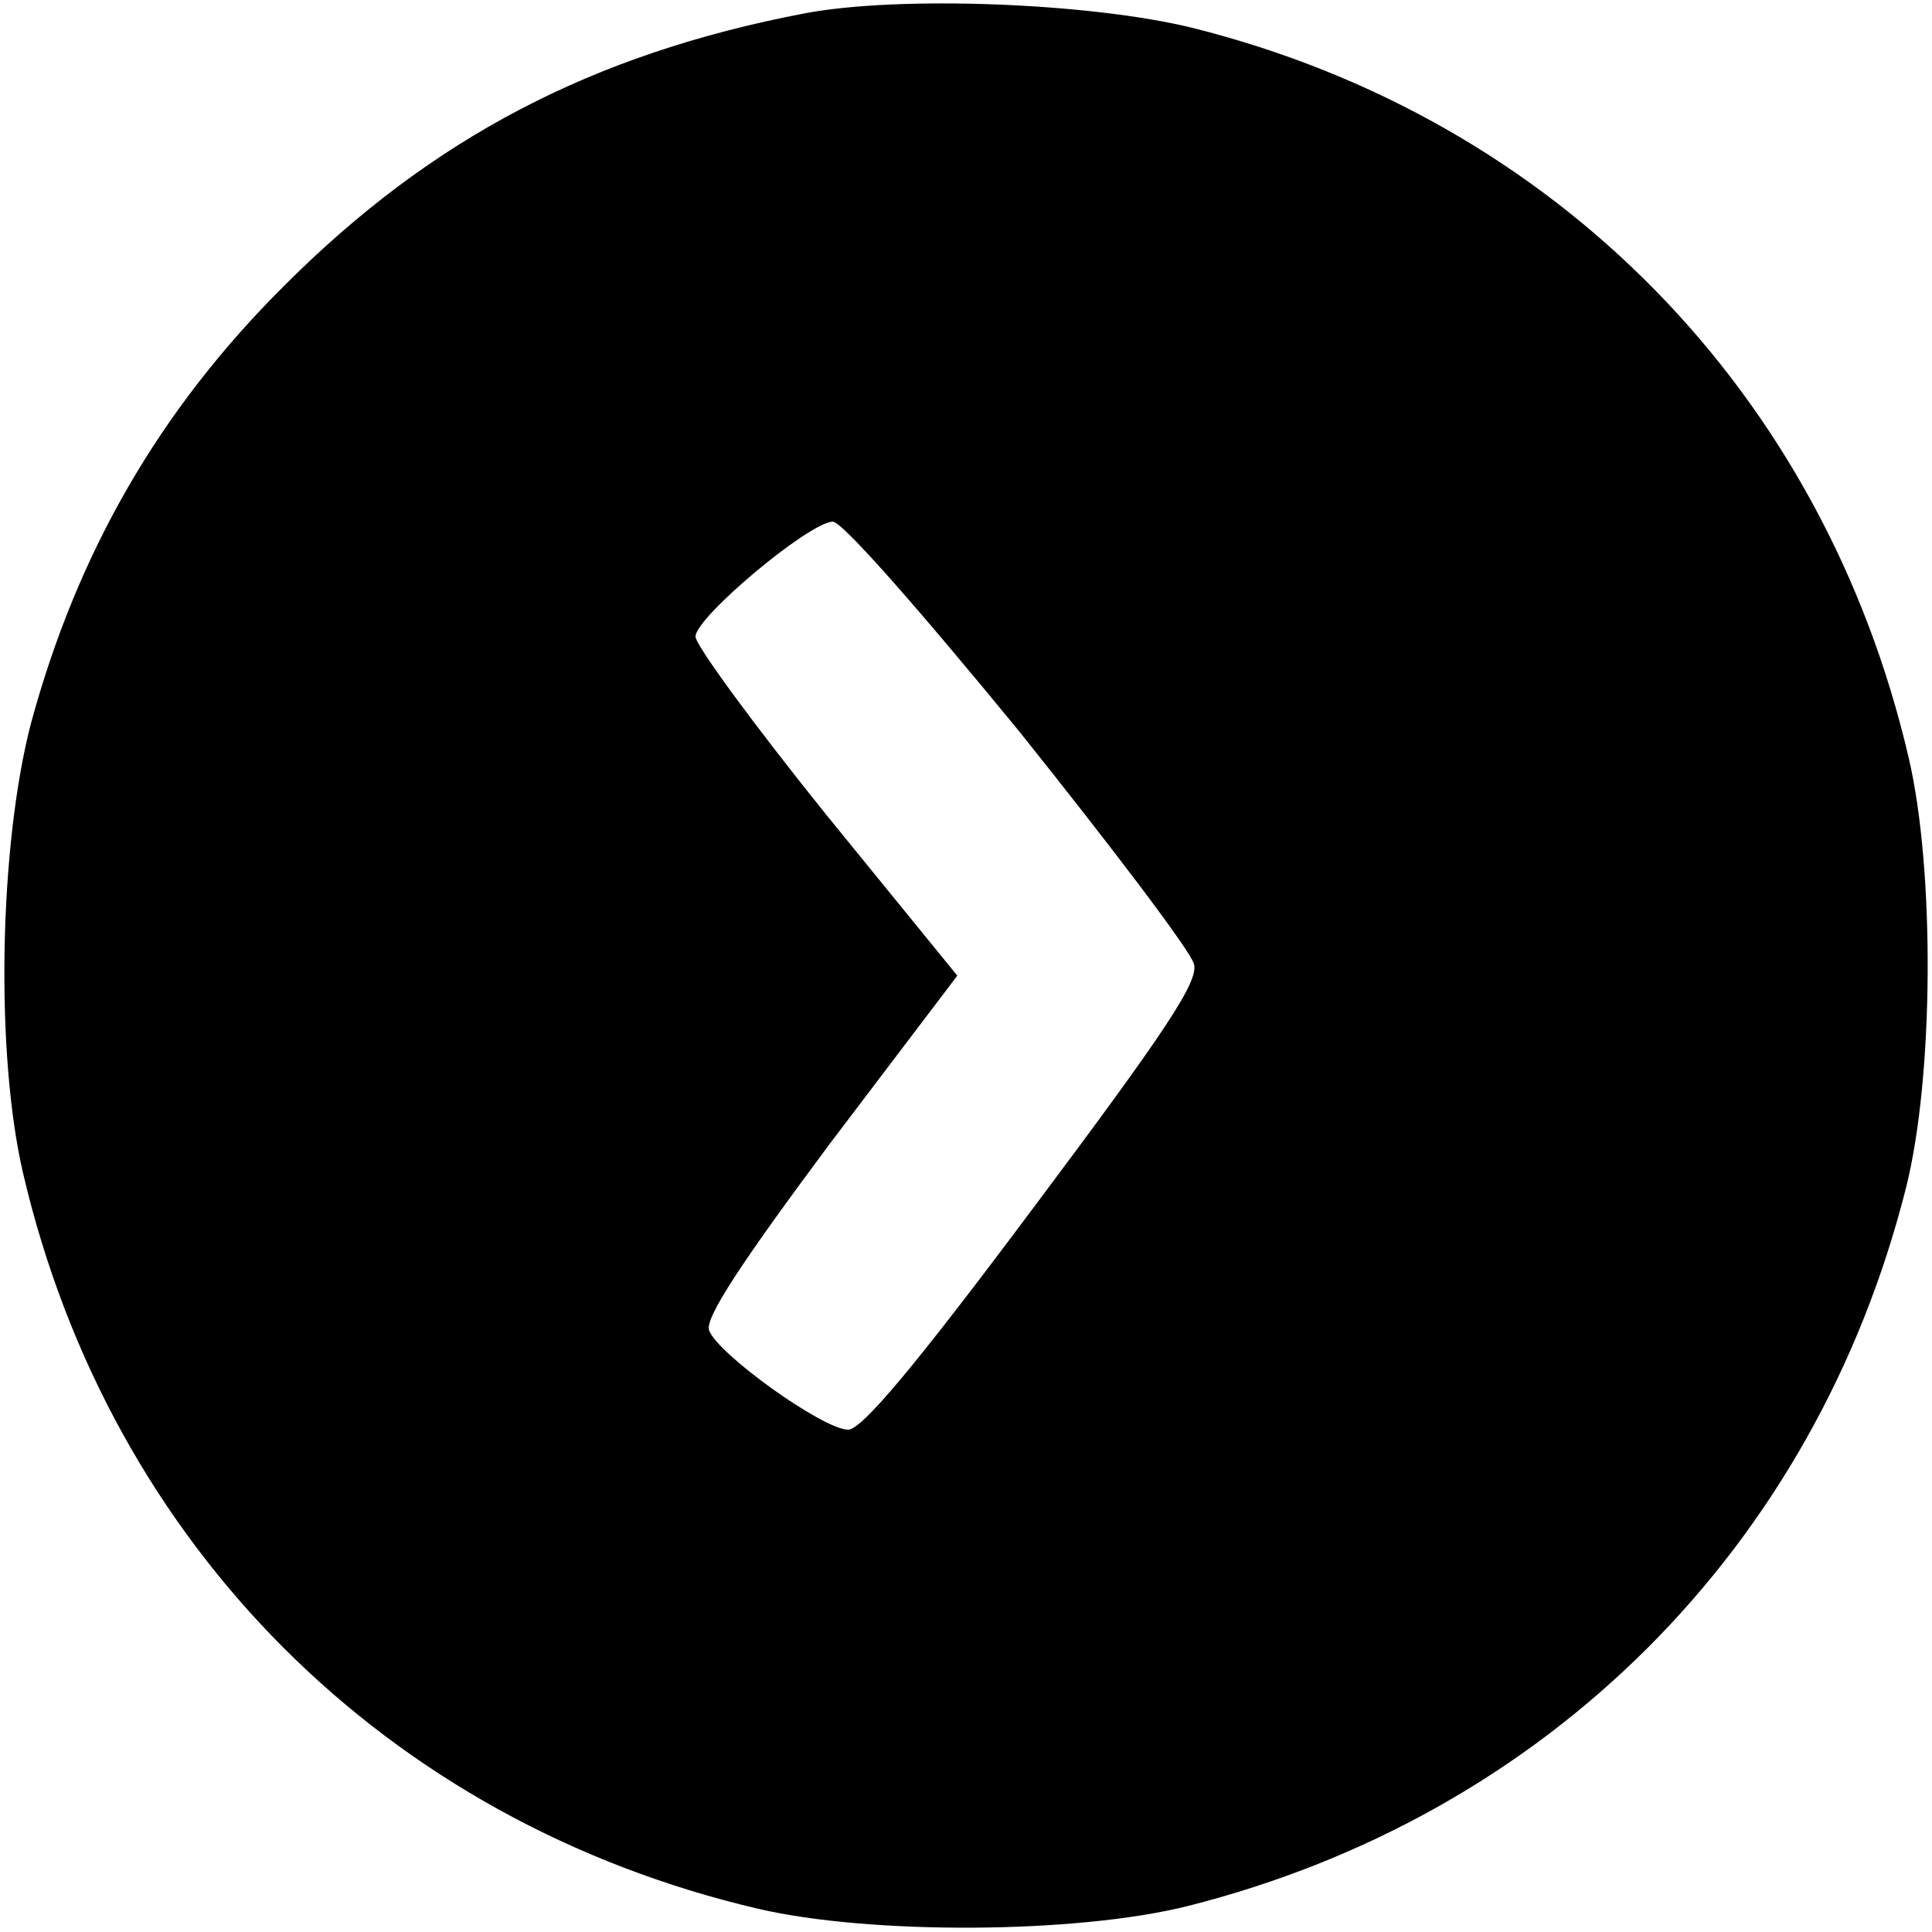 <?xml version="1.0" standalone="no"?>
<!DOCTYPE svg PUBLIC "-//W3C//DTD SVG 20010904//EN"
 "http://www.w3.org/TR/2001/REC-SVG-20010904/DTD/svg10.dtd">
<svg version="1.0" xmlns="http://www.w3.org/2000/svg"
 width="200pt" height="200pt" viewBox="0 0 200 200"
 preserveAspectRatio="xMidYMid meet">
<g transform="translate(0,200) scale(0.1,-0.1)"
fill="#000000" stroke="none">
<path d="M832 1986 c-219 -42 -385 -129 -537 -281 -130 -129 -215 -277 -263
-454 -33 -127 -37 -342 -8 -466 90 -385 376 -671 761 -761 116 -27 330 -26
445 3 372 94 649 371 743 743 29 115 30 329 3 445 -88 379 -366 662 -741 756
-105 26 -304 34 -403 15z m223 -743 c96 -120 178 -228 181 -241 5 -18 -29 -69
-166 -252 -124 -166 -178 -230 -192 -230 -26 0 -136 79 -144 103 -4 13 32 68
125 193 l132 174 -136 167 c-74 92 -135 175 -135 184 0 20 117 118 142 119 10
0 88 -89 193 -217z"/>
</g>
</svg>
